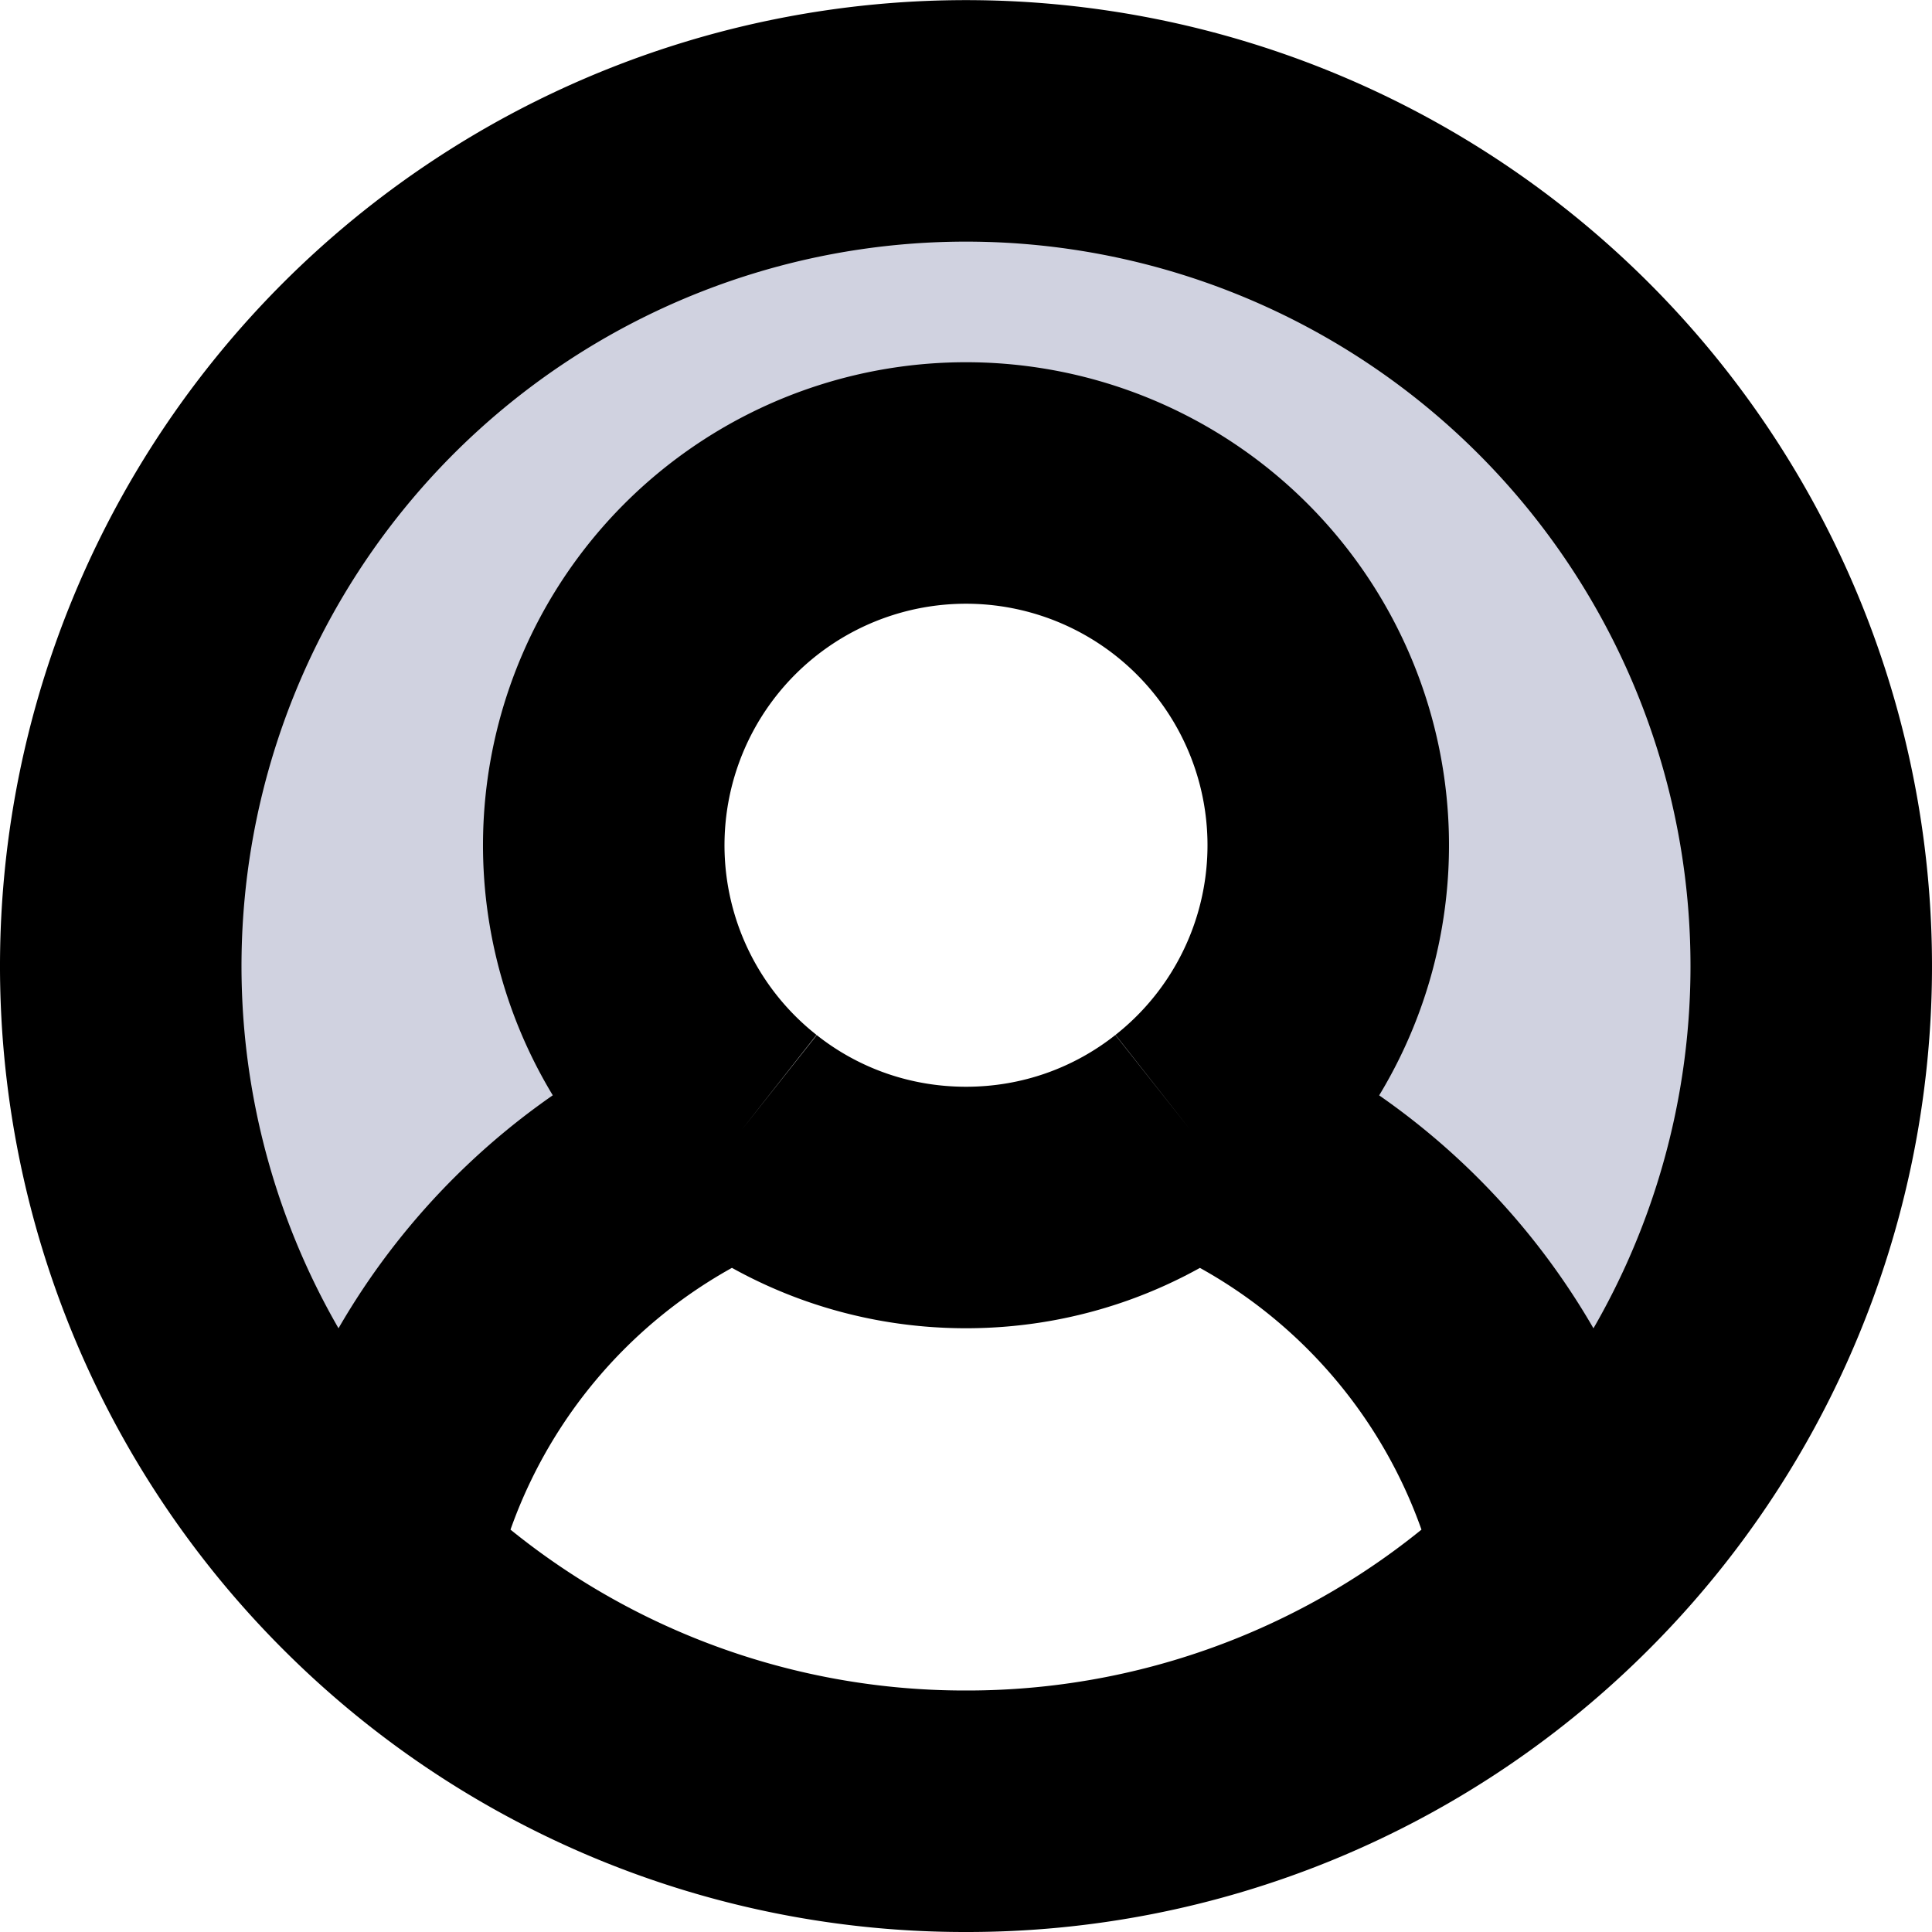 <svg width="16" height="16" viewBox="0 0 16 16" fill="none" class="text-teal-500 transition transition-all sm:hidden group-hover:text-teal-700"><path d="M8 1a7 7 0 0 0-4.9 12 5.009 5.009 0 0 1 3.043-3.644 3 3 0 1 1 3.714 0A5.009 5.009 0 0 1 12.9 13 7 7 0 0 0 8 1Z" fill="#D0D2E0" class="icon-container__svg-part"></path><path d="M6.143 9.356C6.653 9.76 7.299 10 8 10c.701 0 1.346-.24 1.857-.644m-3.714 0a3 3 0 1 1 3.714 0m-3.714 0A5.009 5.009 0 0 0 3.1 13m6.757-3.643A5.009 5.009 0 0 1 12.9 13m0 0a7 7 0 1 0-9.8 0m9.8 0A6.977 6.977 0 0 1 8 15a6.977 6.977 0 0 1-4.9-2" stroke="currentColor" class="icon-dark" stroke-width="2"></path></svg>